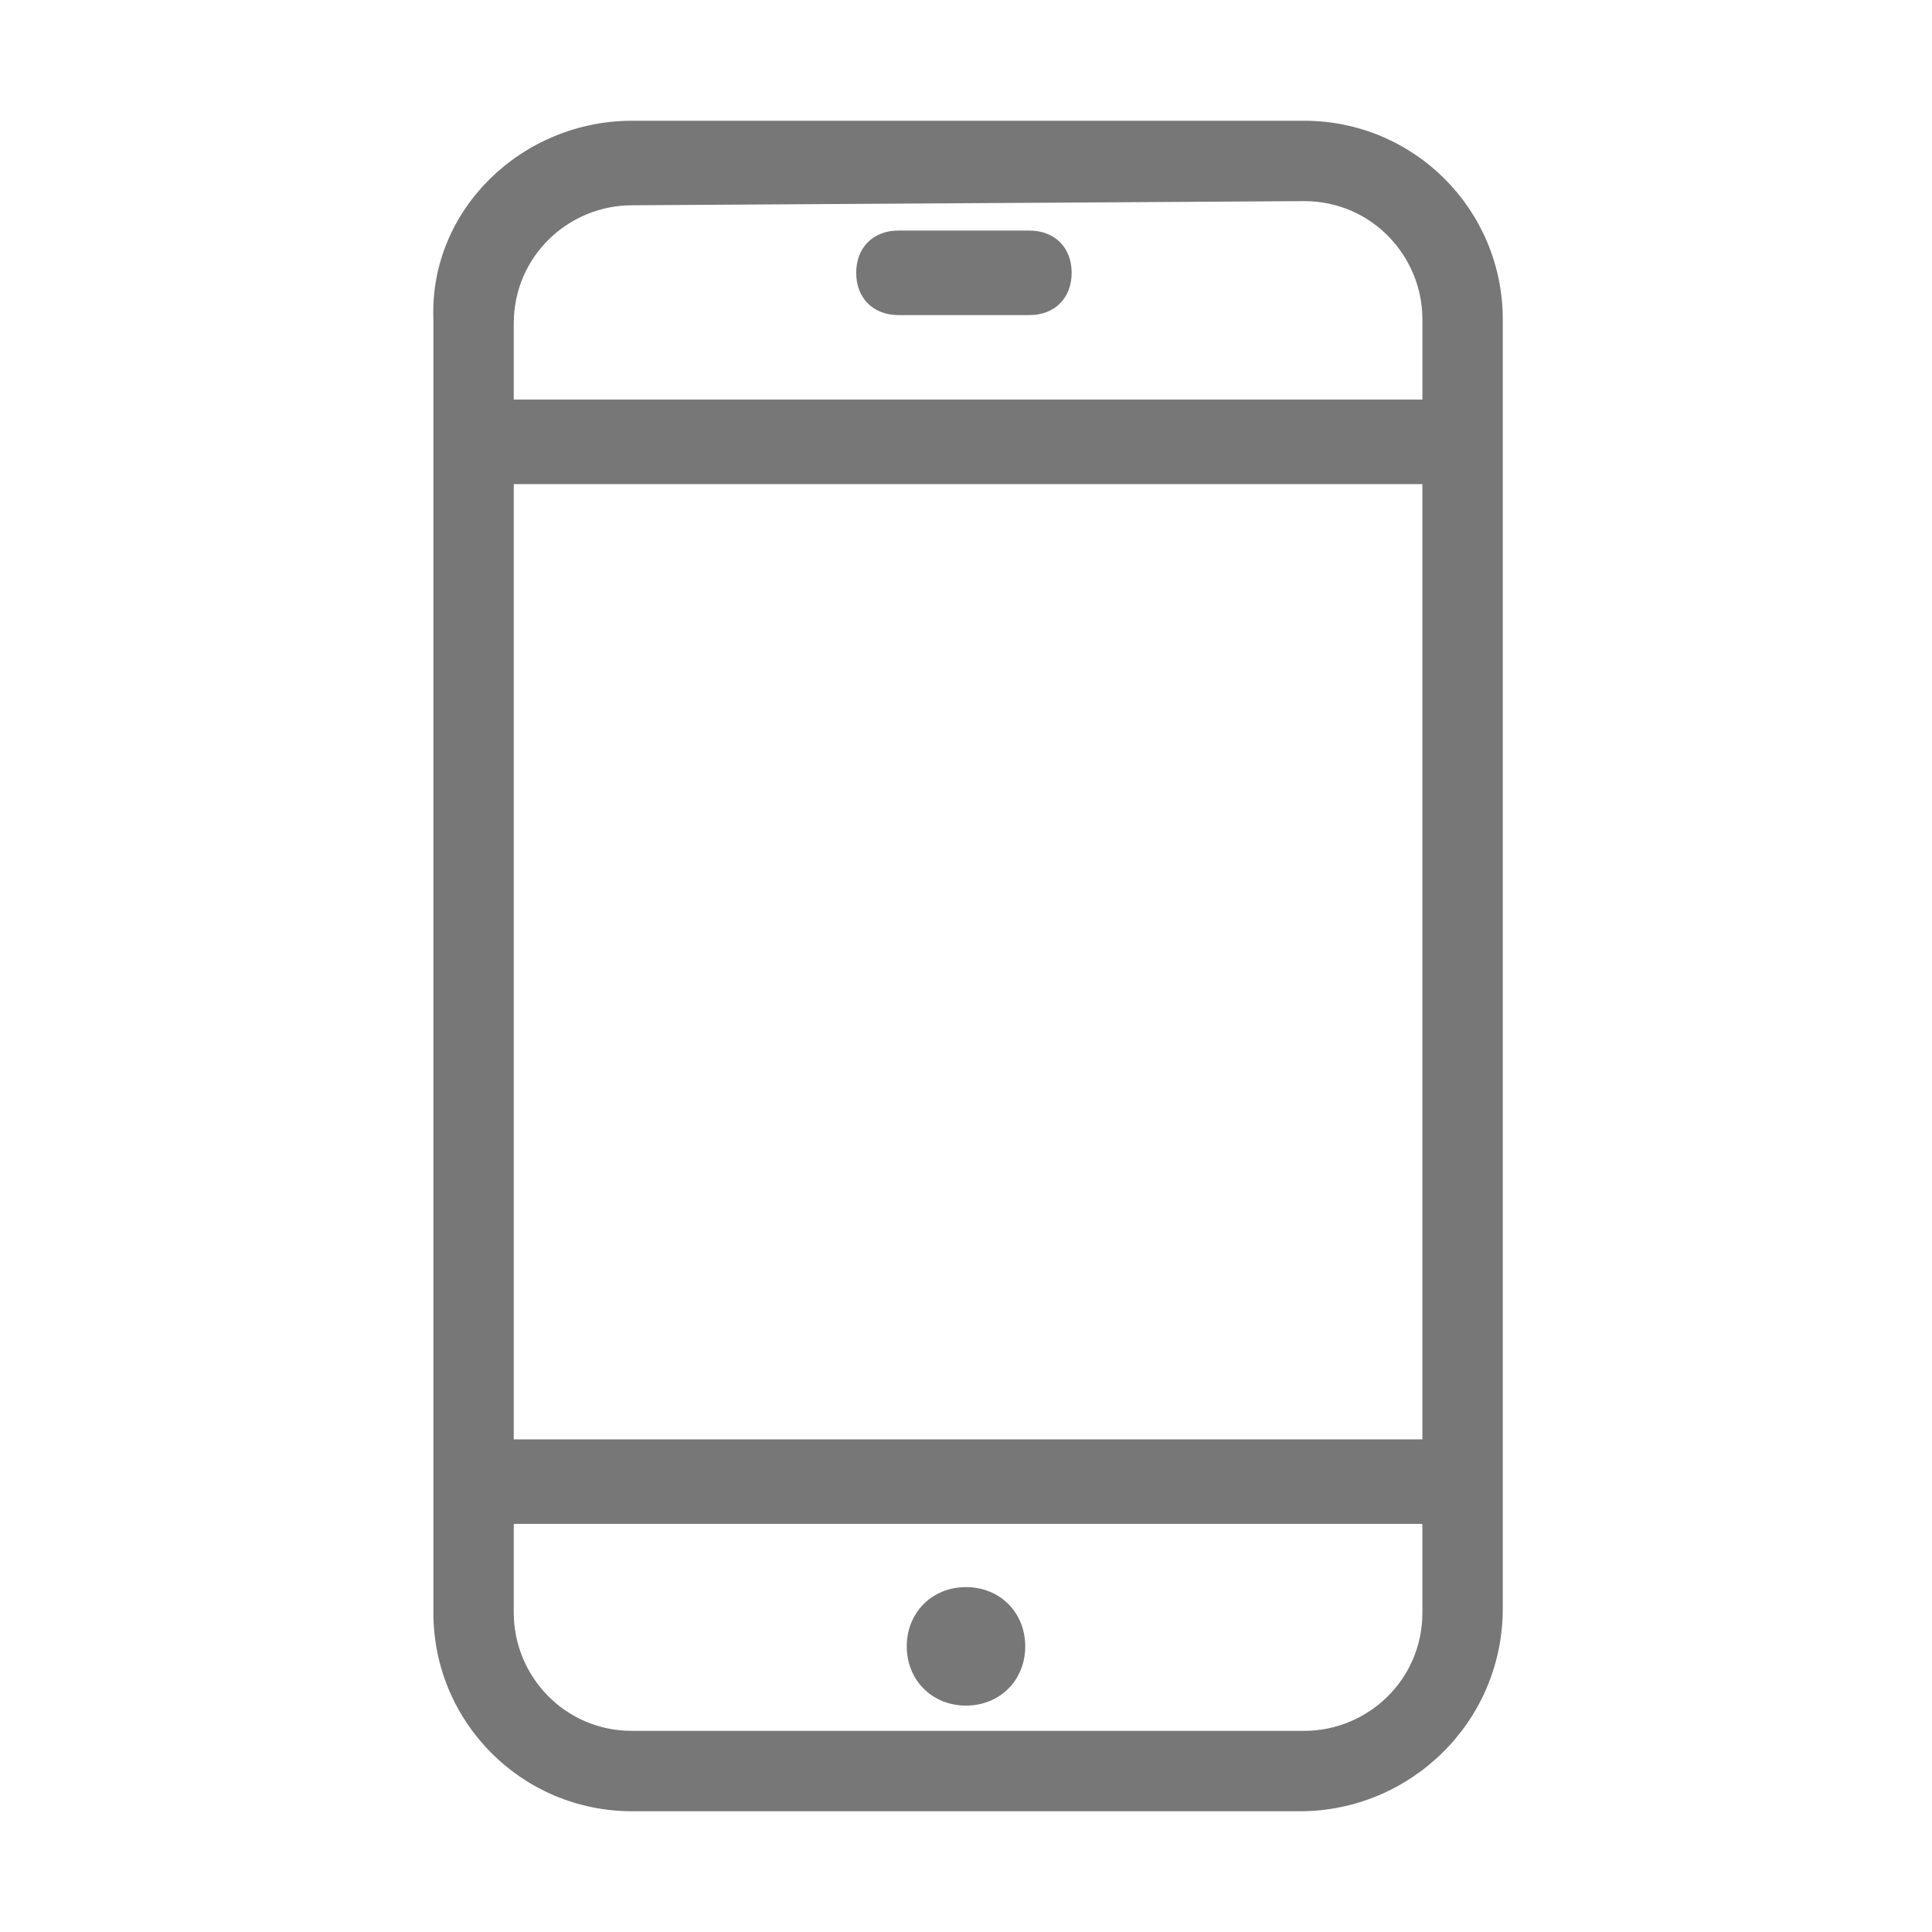 <?xml version="1.0" standalone="no"?><!DOCTYPE svg PUBLIC "-//W3C//DTD SVG 1.1//EN" "http://www.w3.org/Graphics/SVG/1.1/DTD/svg11.dtd"><svg t="1542512465869" class="icon" style="" viewBox="0 0 1024 1024" version="1.1" xmlns="http://www.w3.org/2000/svg" p-id="9439" xmlns:xlink="http://www.w3.org/1999/xlink" width="32" height="32"><defs><style type="text/css"></style></defs><path d="M691.2 64H335c-58.2 0-107.5 47-105.3 105.3v685.4c0 58.2 47 105.3 105.3 105.3h354c58.2 0 107.5-47 107.5-107.5V169.3C796.5 111 749.4 64 691.2 64z m62.7 790.7c0 35.8-29.1 62.7-62.7 62.7H335c-35.8 0-62.7-29.1-62.7-62.7v-47h481.6v47z m0-91.8H272.3V256.6h481.6v506.3z m0-551.1H272.3v-40.3c0-35.8 29.1-62.7 62.7-62.7l356.2-2.2c35.8 0 62.7 29.1 62.7 62.7v42.5z" p-id="9440" fill="#777777"></path><path d="M545.6 122.2h-69.4c-13.4 0-22.4 9-22.4 22.4 0 13.4 9 22.4 22.4 22.4h69.4c13.4 0 22.4-9 22.4-22.4 0-13.4-9-22.4-22.4-22.4zM512 904c17.9 0 31.4-13.4 31.4-31.4 0-17.9-13.4-31.4-31.4-31.4-17.9 0-31.4 13.4-31.4 31.4S494.1 904 512 904z" p-id="9441" fill="#777777"></path></svg>